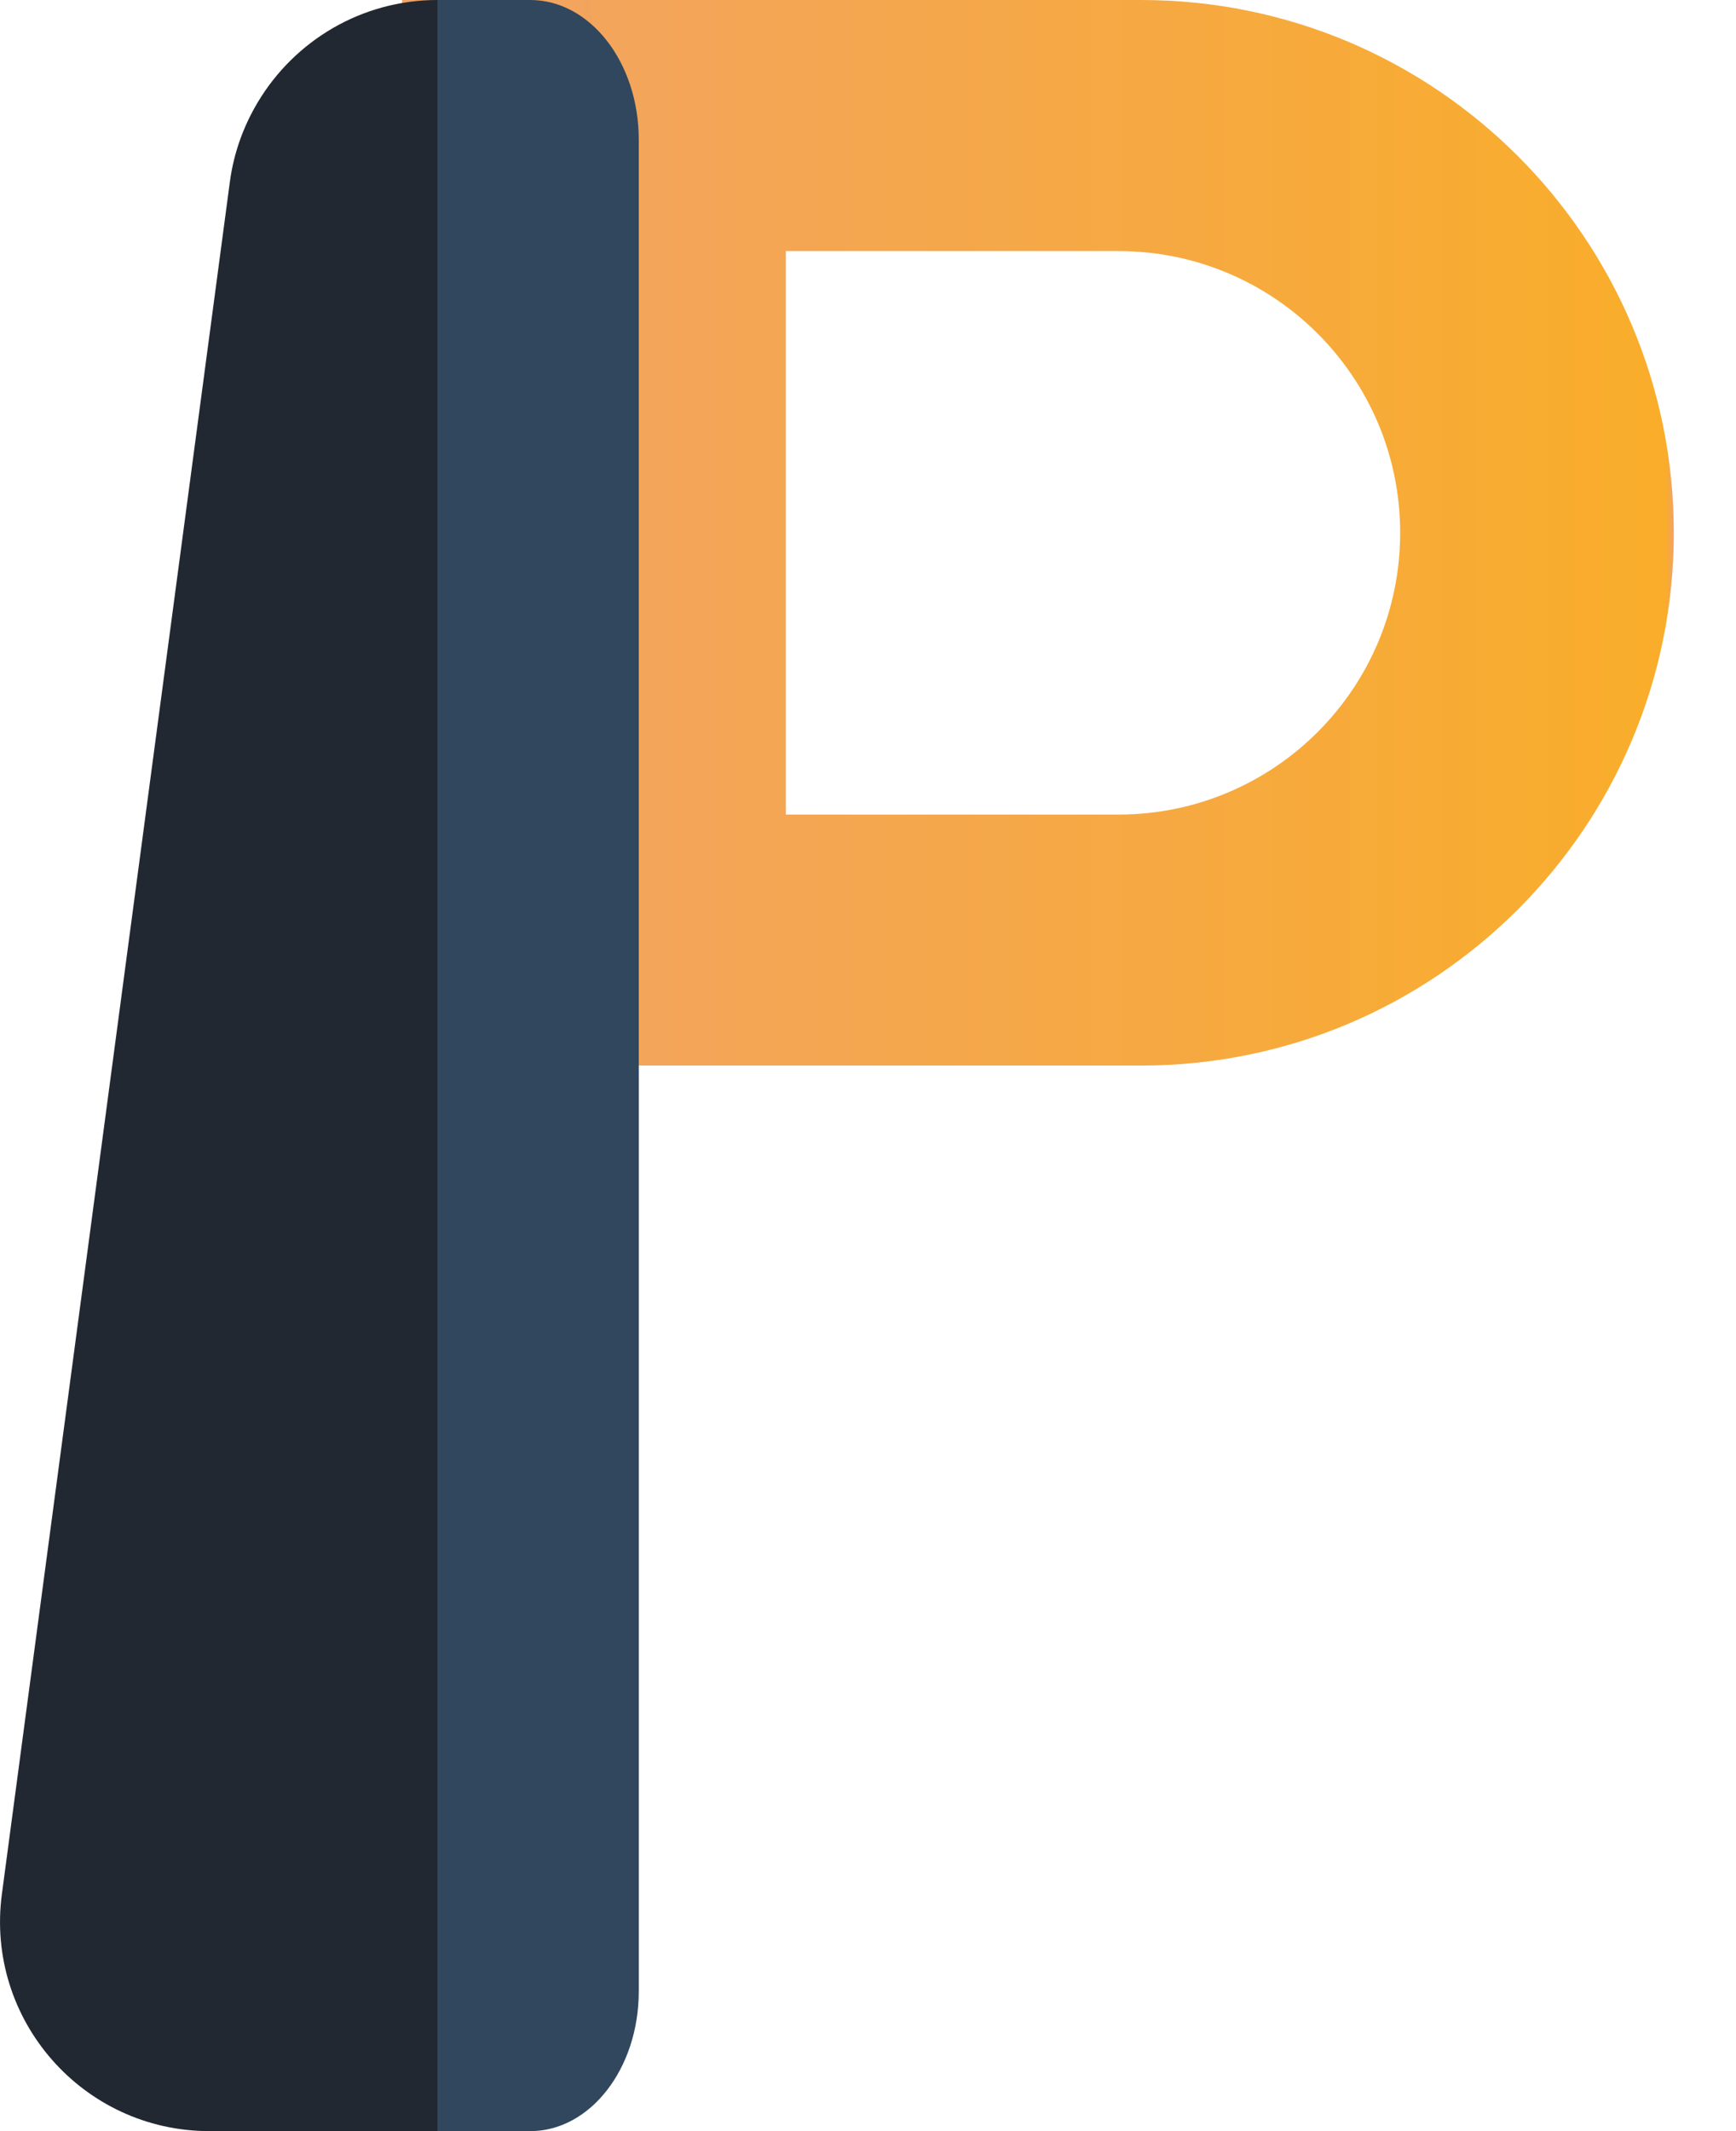 <svg width="22" height="27" viewBox="0 0 22 27" fill="none" xmlns="http://www.w3.org/2000/svg">
<path d="M14.174 10.32H9.959V3.181H14.174C16.146 3.181 17.744 4.779 17.744 6.75C17.744 8.722 16.146 10.32 14.174 10.32V10.32ZM14.462 0H5.096V13.5H14.462C18.19 13.5 21.212 10.478 21.212 6.75C21.212 3.022 18.19 0 14.462 0" fill="url(#paint0_linear)"/>
<path d="M6.719 -8.39928e-06H5.544V27H6.719C7.48 27 8.095 26.207 8.095 25.23V1.77C8.095 0.792 7.48 -8.39928e-06 6.719 -8.39928e-06Z" fill="#30475E"/>
<path d="M3.267 1.295C3.087 1.596 2.962 1.936 2.913 2.304L0.024 23.996C-0.188 25.587 1.049 27 2.655 27H4.473H5.544V-8.39928e-06C4.584 -8.39928e-06 3.734 0.514 3.267 1.295" fill="#222831"/>
<defs>
<linearGradient id="paint0_linear" x1="5.096" y1="6.75" x2="21.212" y2="6.75" gradientUnits="userSpaceOnUse">
<stop stop-color="#F2A365"/>
<stop offset="0.994" stop-color="#F9AD2A"/>
<stop offset="1" stop-color="#F2A365"/>
</linearGradient>
</defs>
</svg>
